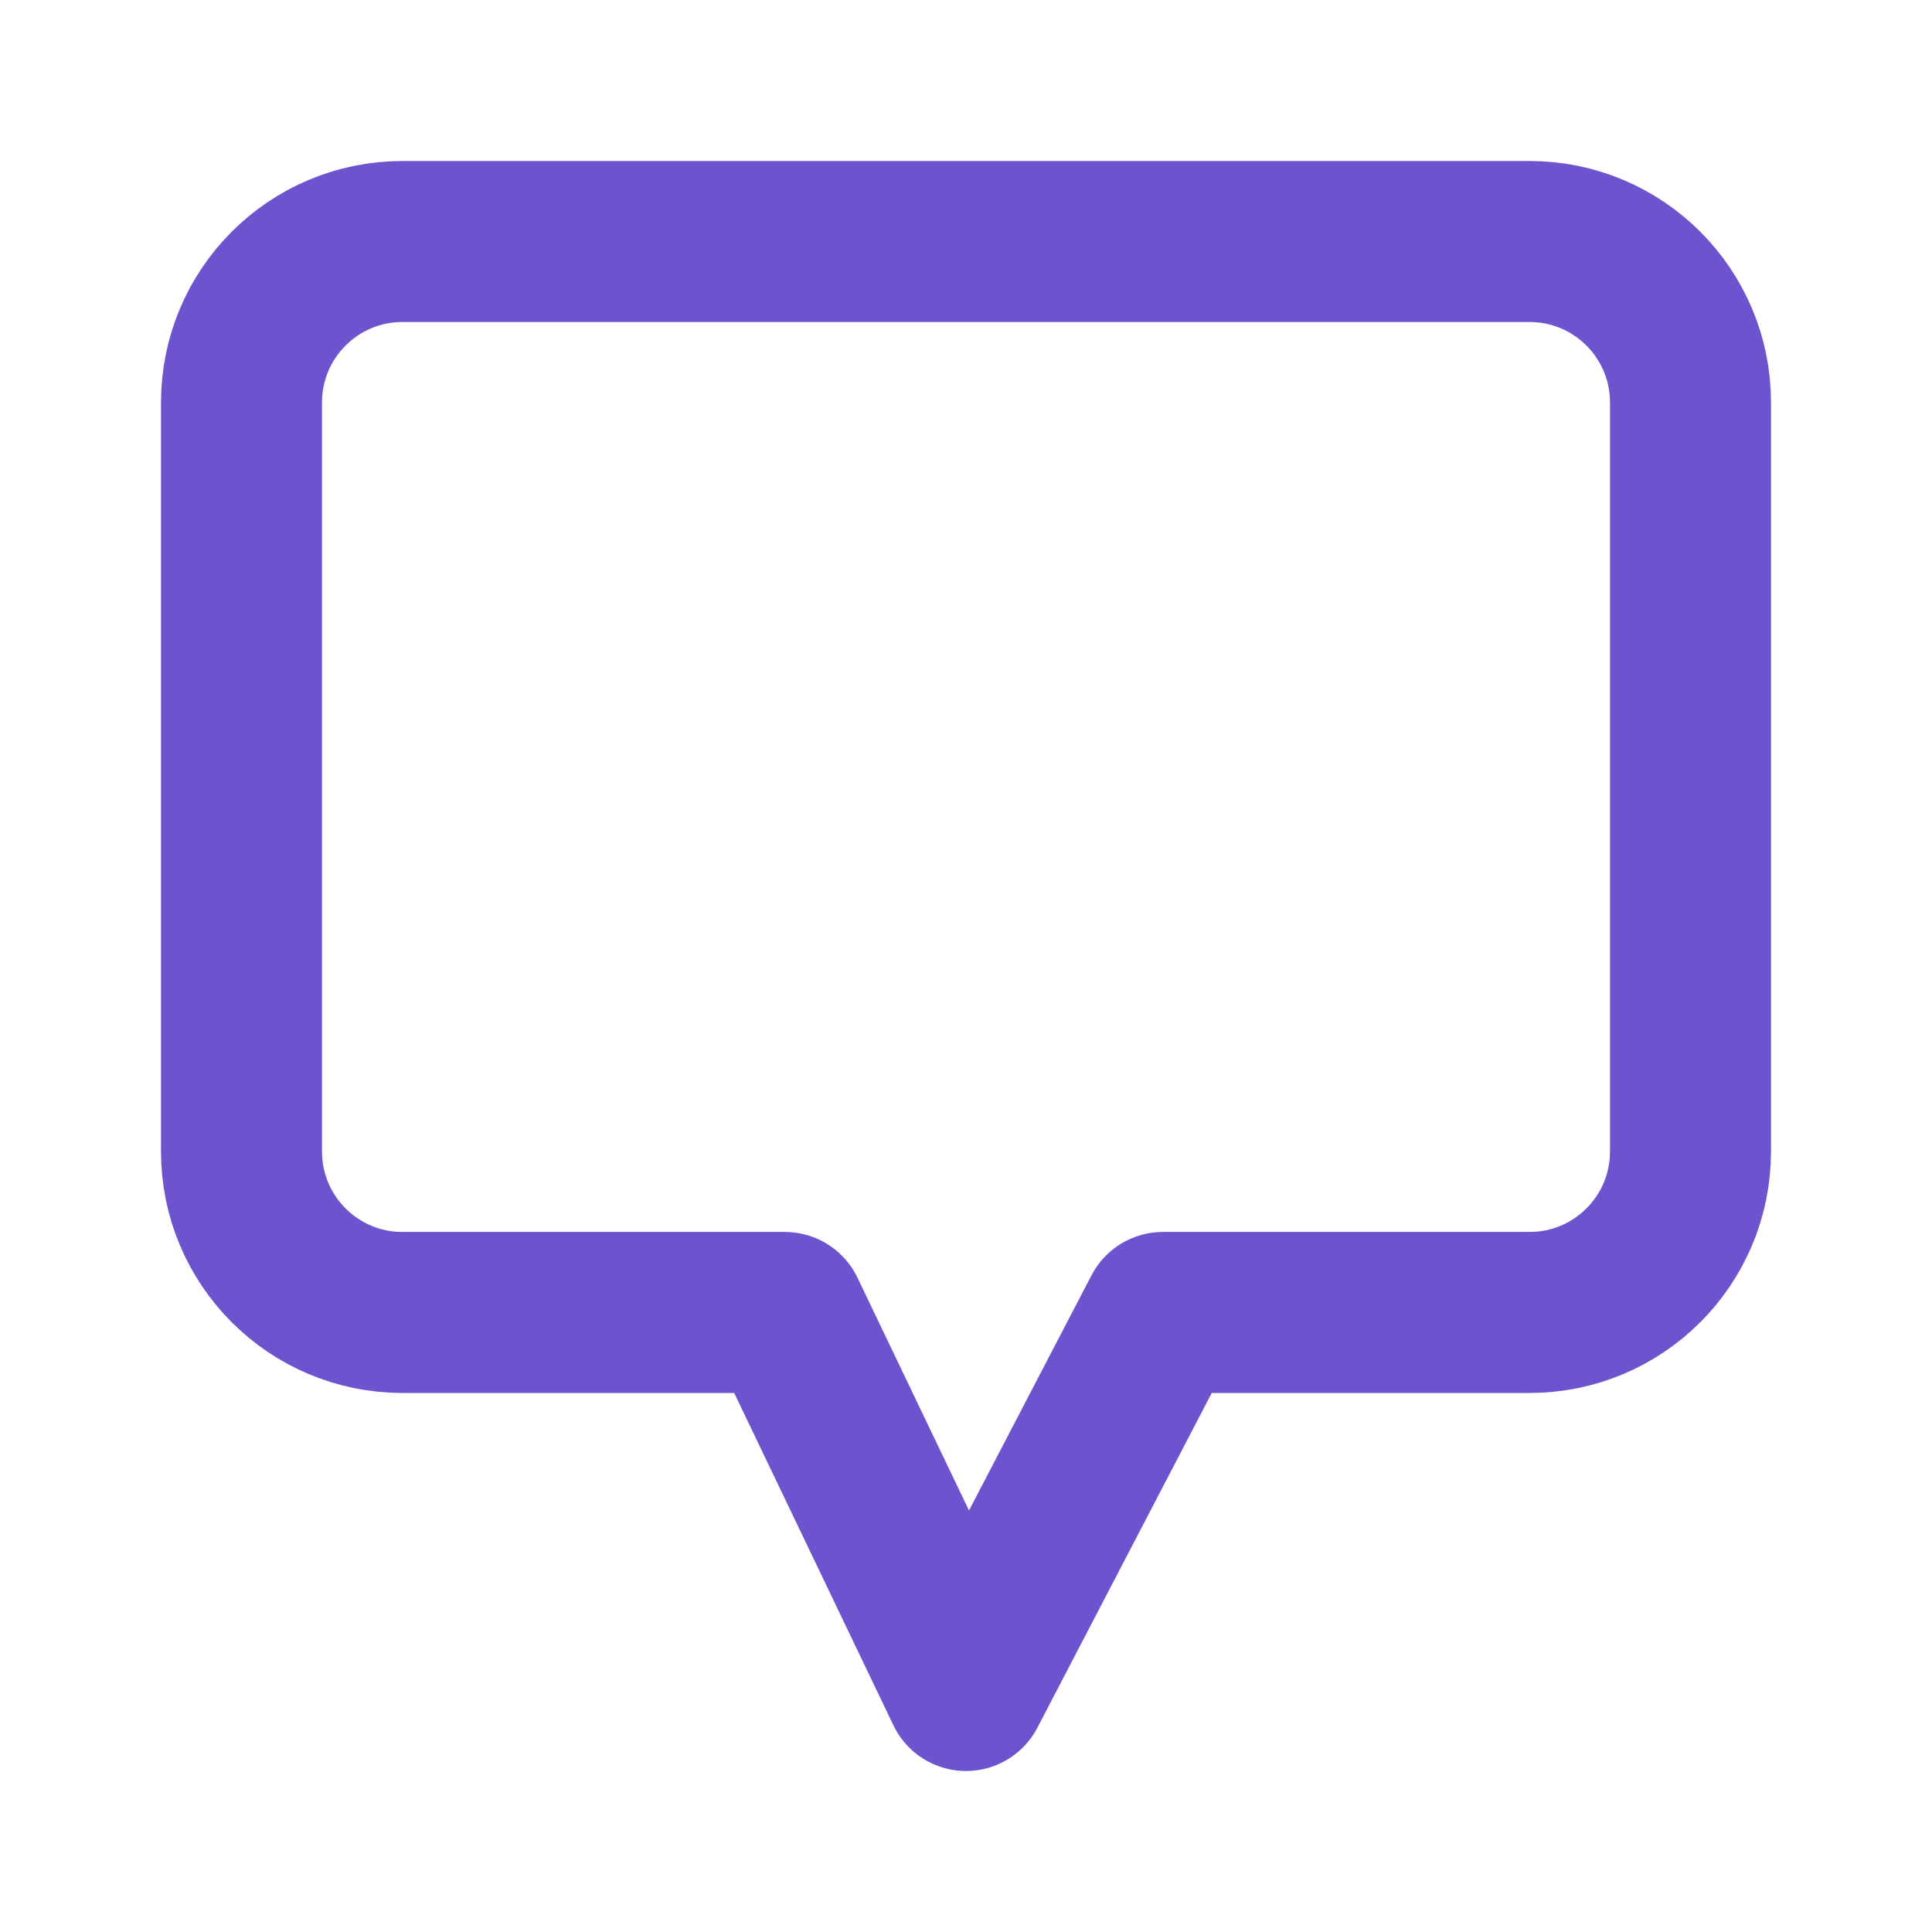 <svg width="24" height="24" viewBox="0 0 24 24" fill="none" xmlns="http://www.w3.org/2000/svg">
<path d="M12 21L14.446 16.304H19C20.105 16.304 21 15.409 21 14.304V5C21 3.895 20.105 3 19 3H5C3.895 3 3 3.895 3 5V14.304C3 15.409 3.895 16.304 5 16.304H9.75L12 21Z" stroke="#6D54CE" stroke-width="2" stroke-linecap="round" stroke-linejoin="round"/>
</svg>
